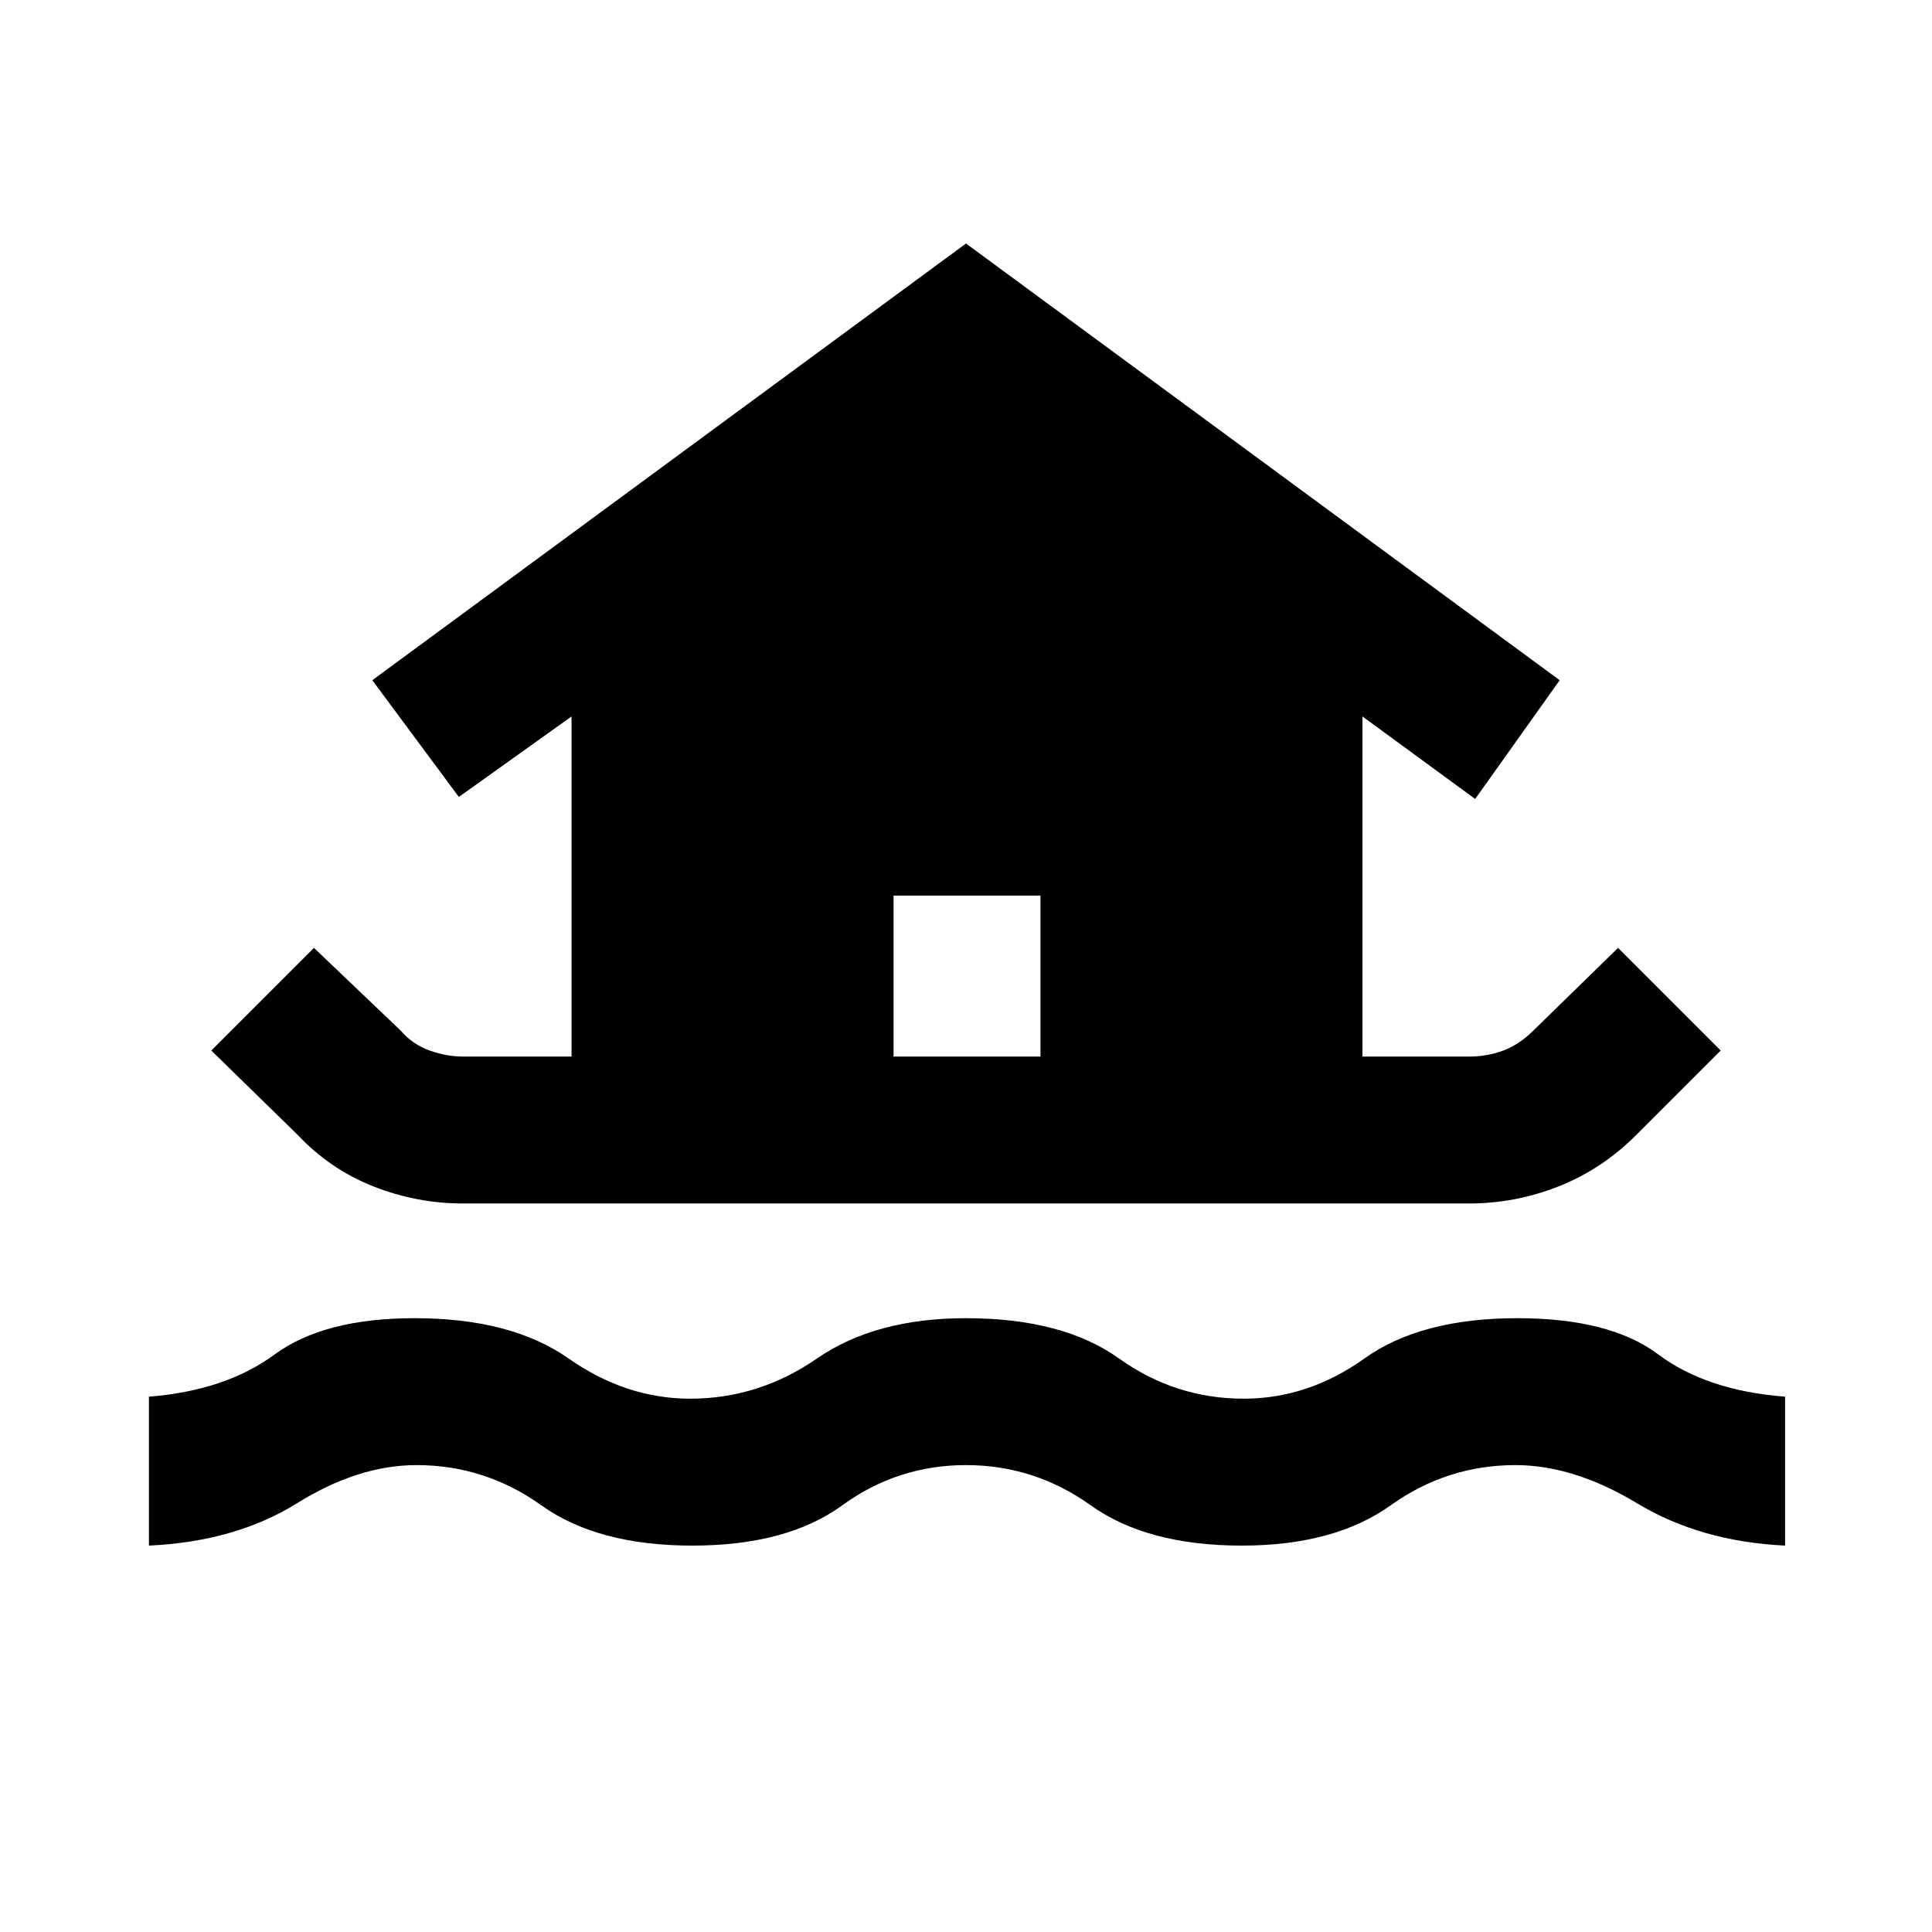 <svg xmlns="http://www.w3.org/2000/svg" height="48" width="48"><path d="M11.5 29.9Q10.35 29.9 9.275 29.475Q8.2 29.05 7.4 28.2L5.25 26.1L7.8 23.55L9.95 25.6Q10.25 25.95 10.675 26.1Q11.1 26.25 11.5 26.25H14.2V17.8L11.4 19.8L9.25 16.9L24 6.05L38.75 16.9L36.65 19.85L33.85 17.8V26.25H36.5Q36.95 26.25 37.35 26.1Q37.75 25.95 38.1 25.6L40.2 23.55L42.75 26.1L40.65 28.2Q39.8 29.05 38.725 29.475Q37.65 29.9 36.5 29.9ZM3.7 38.4V34.7Q5.6 34.55 6.825 33.65Q8.05 32.75 10.3 32.75Q12.7 32.75 14.125 33.75Q15.55 34.75 17.15 34.75Q18.85 34.75 20.3 33.75Q21.75 32.75 24 32.75Q26.4 32.75 27.8 33.75Q29.2 34.75 30.9 34.75Q32.5 34.75 33.9 33.75Q35.3 32.75 37.7 32.75Q40 32.75 41.2 33.65Q42.4 34.55 44.35 34.7V38.4Q42.25 38.3 40.675 37.35Q39.1 36.4 37.65 36.4Q35.95 36.4 34.55 37.4Q33.15 38.4 30.85 38.4Q28.5 38.4 27.1 37.4Q25.7 36.4 24 36.4Q22.3 36.4 20.925 37.4Q19.55 38.4 17.2 38.4Q14.85 38.4 13.45 37.4Q12.05 36.4 10.35 36.4Q8.9 36.4 7.375 37.35Q5.85 38.3 3.7 38.4ZM22.2 26.25H25.85V22.25H22.2Z"/></svg>